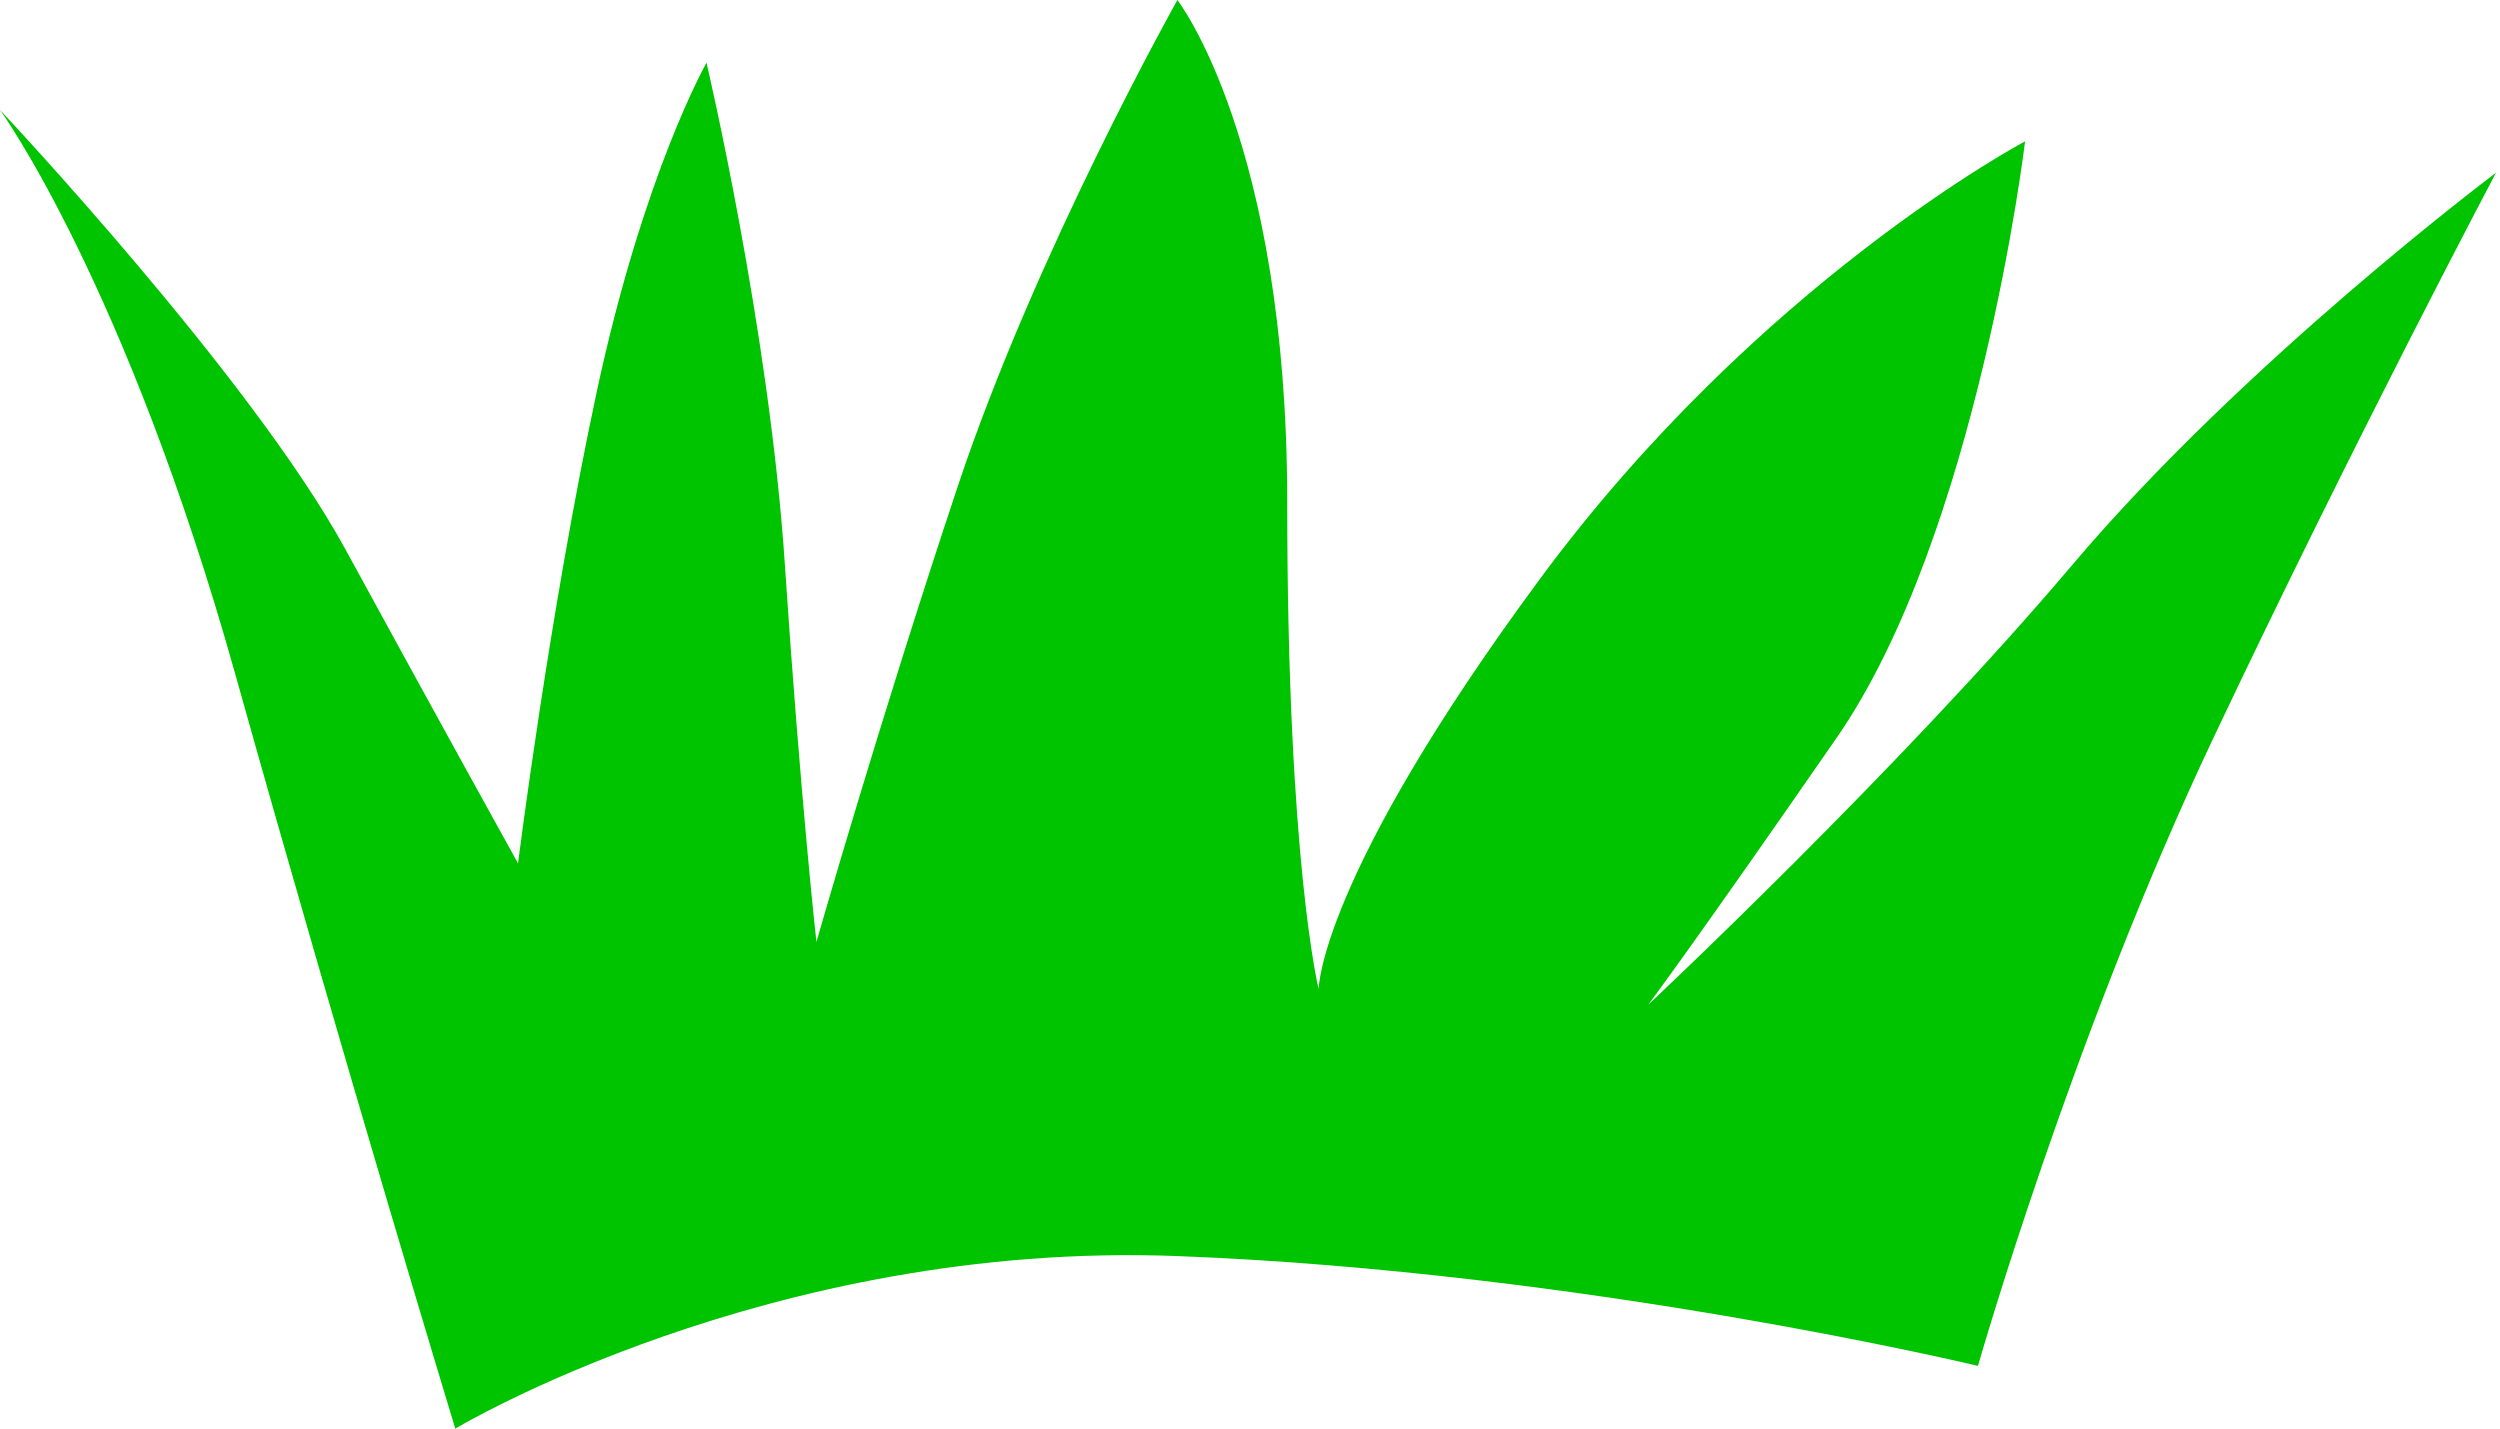 <svg xmlns="http://www.w3.org/2000/svg" width="28" height="16" viewBox="0 0 28 16" fill="none">
  <g clip-path="url(#clip0_97_7094)">
    <path d="M5.099 16C5.099 16 3.869 11.956 2.638 7.561C1.406 3.164 0 1.231 0 1.231C0 1.231 2.814 4.22 3.869 6.153C4.924 8.087 5.802 9.67 5.802 9.67C5.802 9.67 6.155 6.856 6.682 4.395C7.21 1.934 7.913 0.703 7.913 0.703C7.913 0.703 8.616 3.692 8.791 6.33C8.967 8.967 9.144 10.55 9.144 10.55C9.144 10.55 9.847 8.088 10.726 5.45C11.605 2.814 13.187 0 13.187 0C13.187 0 14.417 1.583 14.417 5.627C14.417 9.671 14.769 11.077 14.769 11.077C14.769 11.077 14.769 9.847 17.231 6.506C19.692 3.164 22.681 1.583 22.681 1.583C22.681 1.583 22.153 5.978 20.57 8.264C18.988 10.55 18.46 11.253 18.46 11.253C18.46 11.253 21.274 8.616 23.207 6.33C25.141 4.044 27.955 1.935 27.955 1.935C27.955 1.935 26.372 4.924 24.79 8.265C23.207 11.606 22.153 15.298 22.153 15.298C22.153 15.298 17.758 14.243 13.187 14.068C8.615 13.892 5.098 16.001 5.098 16.001L5.099 16Z" fill="#00C400"/>
  </g>
  <defs>
    <clipPath id="clip0_97_7094">
      <rect width="27.957" height="16" fill="white"/>
    </clipPath>
  </defs>
</svg>